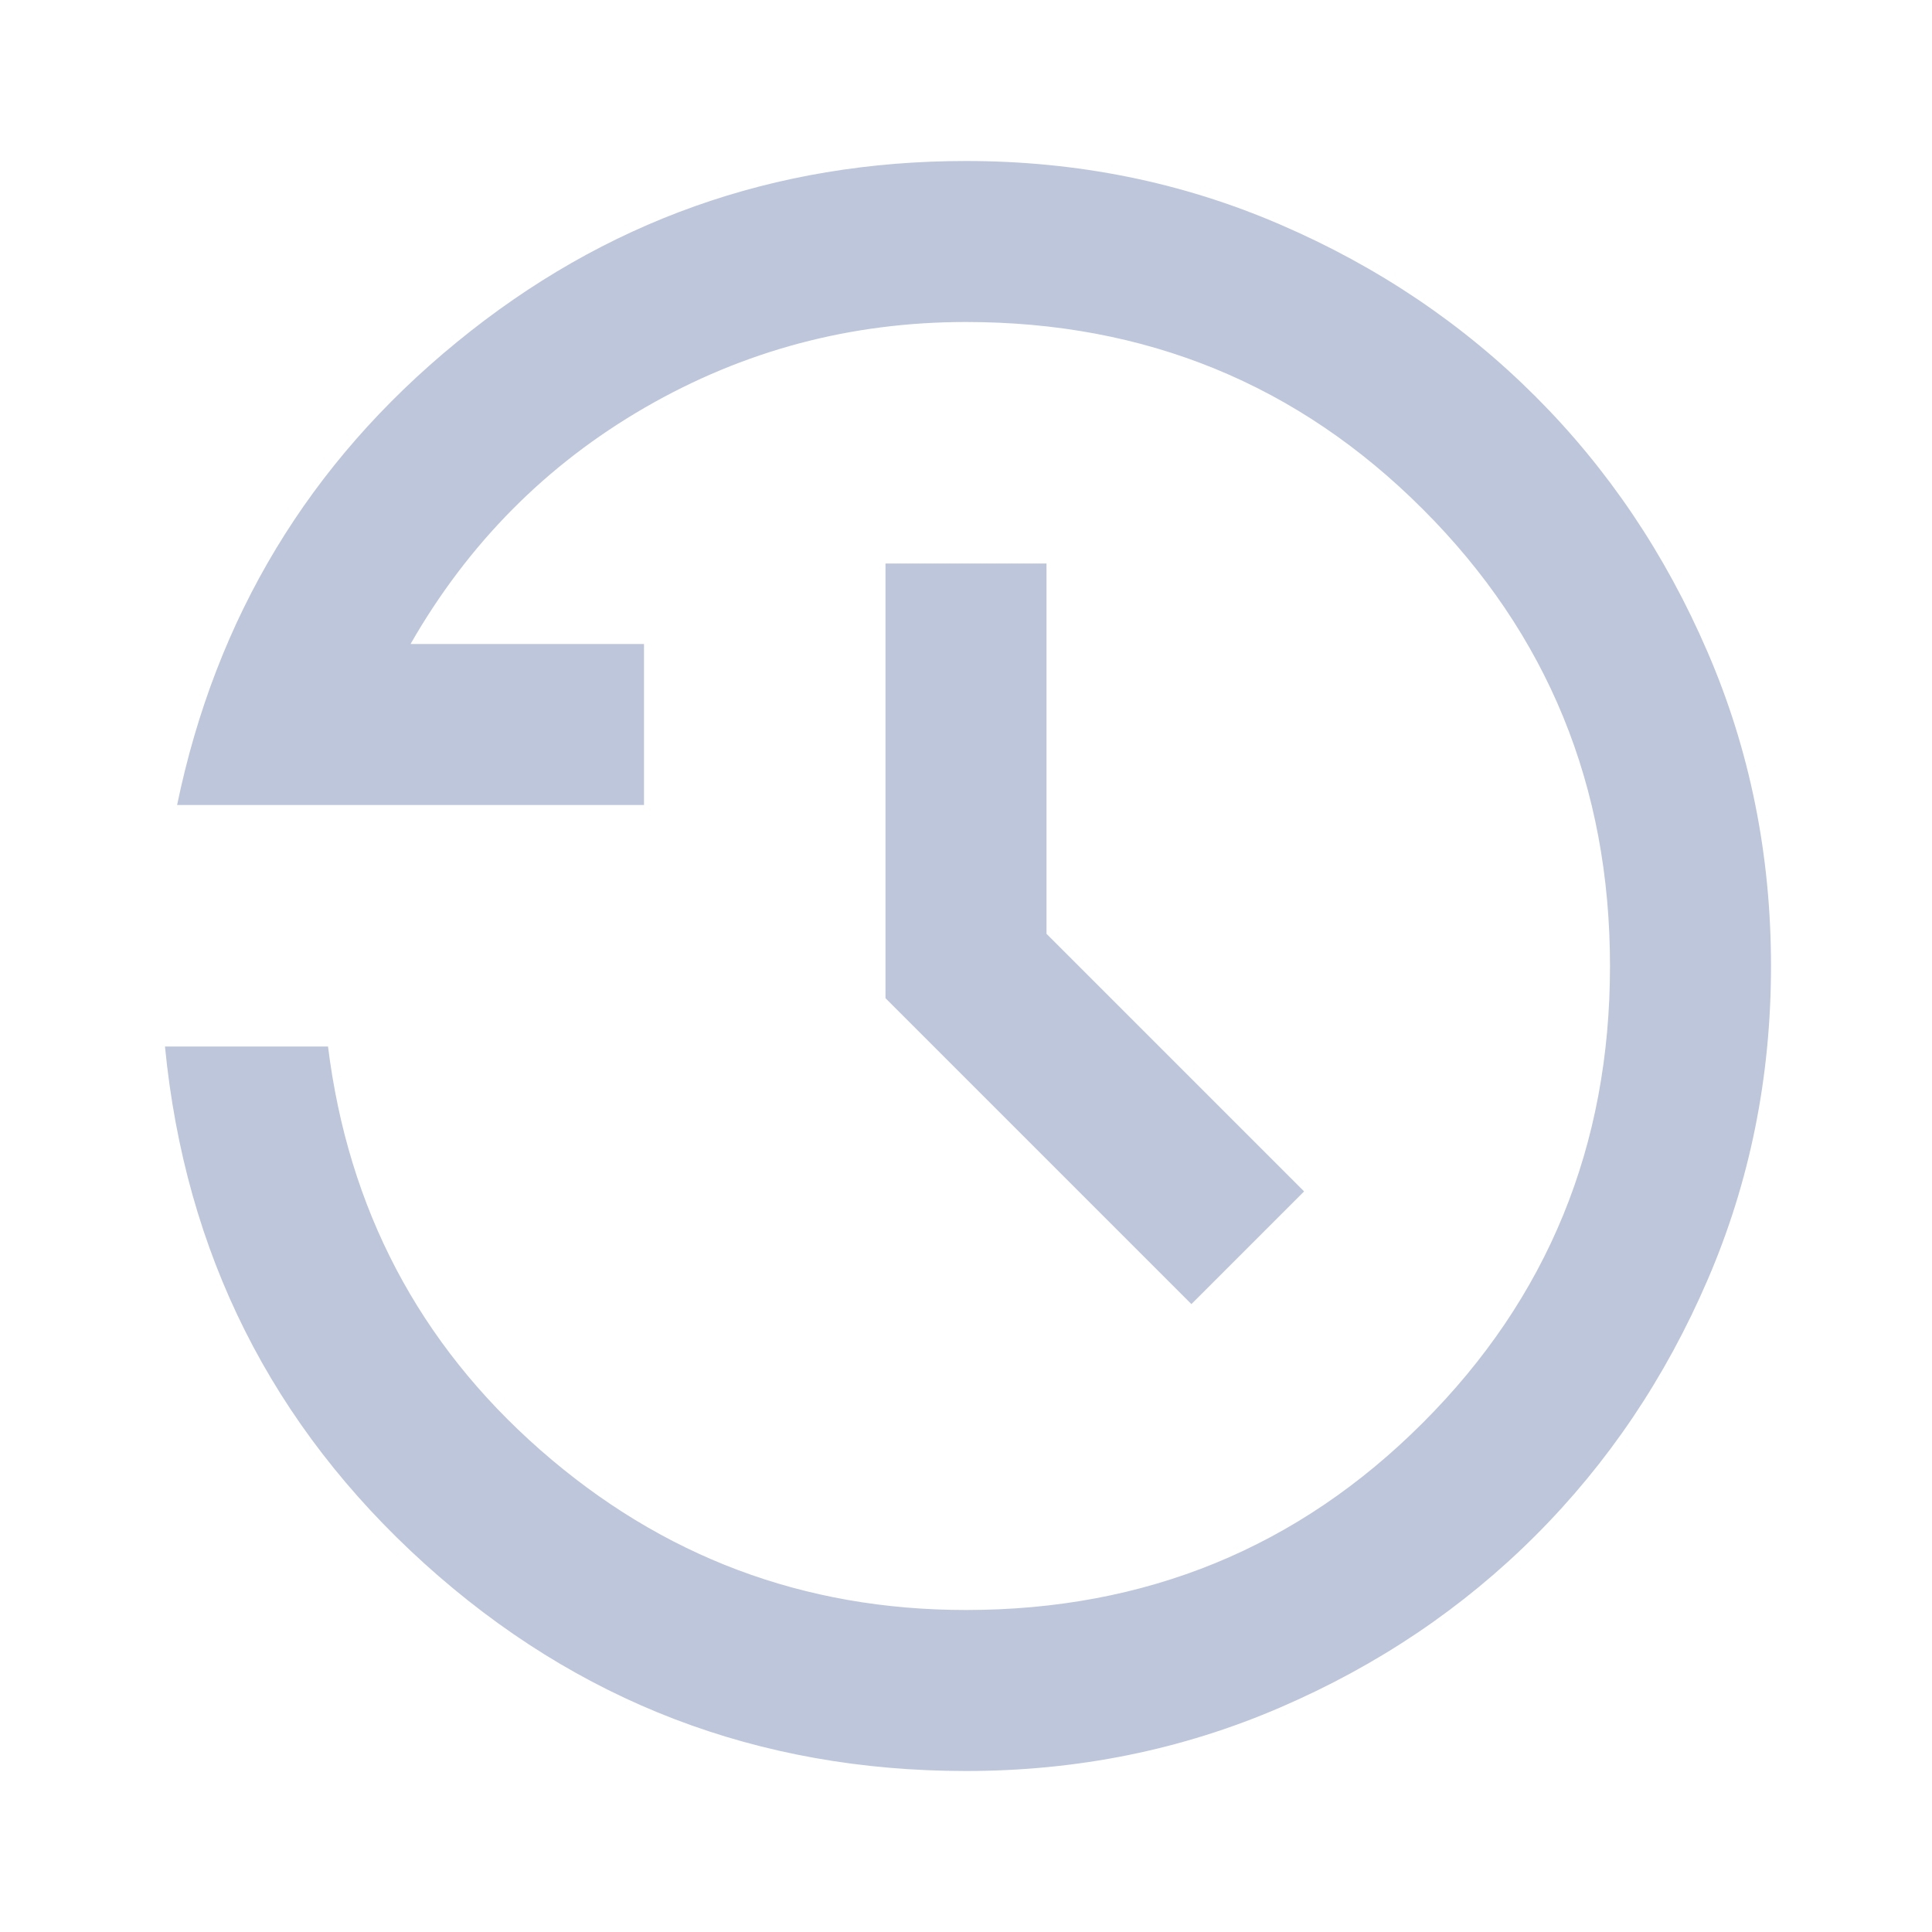 <svg width="18" height="18" viewBox="0 0 18 18" fill="none" xmlns="http://www.w3.org/2000/svg">
<mask id="mask0_34_1896" style="mask-type:alpha" maskUnits="userSpaceOnUse" x="0" y="0" width="18" height="18">
<rect width="18" height="18" fill="#D9D9D9"/>
</mask>
<g mask="url(#mask0_34_1896)">
<path d="M9 16.5C7.062 16.5 5.381 15.856 3.956 14.569C2.531 13.281 1.725 11.675 1.537 9.75H3.056C3.244 11.262 3.903 12.516 5.034 13.509C6.166 14.503 7.487 15 9 15C10.675 15 12.094 14.419 13.256 13.256C14.419 12.094 15 10.675 15 9C15 7.325 14.419 5.906 13.256 4.744C12.094 3.581 10.675 3 9 3C7.925 3 6.928 3.266 6.009 3.797C5.091 4.328 4.362 5.062 3.825 6H6V7.5H1.65C2.012 5.75 2.881 4.312 4.256 3.188C5.631 2.062 7.212 1.5 9 1.5C10.037 1.5 11.012 1.697 11.925 2.091C12.838 2.484 13.631 3.019 14.306 3.694C14.981 4.369 15.516 5.162 15.909 6.075C16.303 6.987 16.5 7.963 16.5 9C16.5 10.037 16.303 11.012 15.909 11.925C15.516 12.838 14.981 13.631 14.306 14.306C13.631 14.981 12.838 15.516 11.925 15.909C11.012 16.303 10.037 16.5 9 16.5ZM11.1 12.15L8.25 9.3V5.25H9.75V8.7L12.15 11.1L11.1 12.15Z" fill="#BDC6DB"/>
</g>
</svg>
